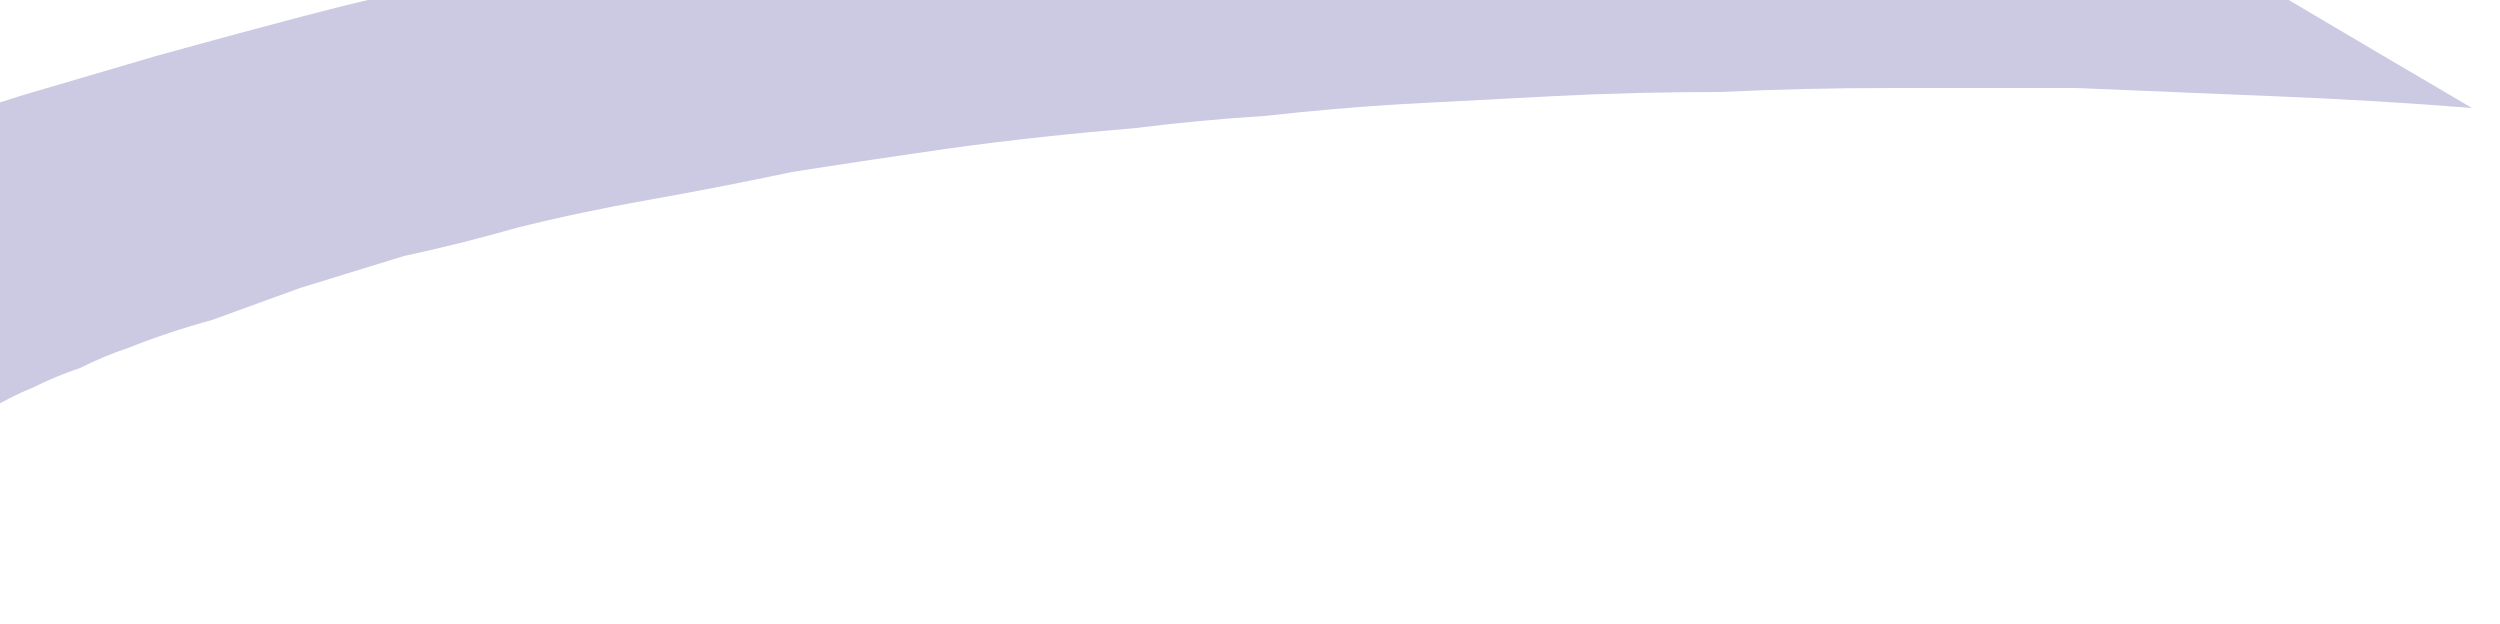 <?xml version="1.0" encoding="UTF-8" standalone="no"?>
<svg xmlns:xlink="http://www.w3.org/1999/xlink" height="7.8px" width="31.25px" xmlns="http://www.w3.org/2000/svg">
  <g transform="matrix(1.0, 0.0, 0.0, 1.0, -6.65, 2.05)">
    <path d="M16.45 -3.0 Q17.75 -3.2 19.1 -3.3 20.35 -3.45 21.6 -3.5 22.8 -3.55 24.05 -3.55 25.15 -3.6 26.3 -3.55 27.4 -3.5 28.45 -3.45 29.45 -3.35 30.45 -3.25 31.4 -3.15 32.3 -3.05 33.15 -2.9 34.0 -2.8 35.25 -2.05 37.55 -0.7 36.3 -0.8 35.0 -0.85 33.8 -0.9 32.6 -0.95 31.45 -0.95 30.3 -0.95 29.2 -0.95 28.15 -0.9 27.1 -0.9 26.1 -0.85 25.15 -0.8 24.2 -0.75 23.35 -0.7 22.45 -0.6 21.65 -0.55 20.85 -0.45 19.65 -0.35 18.55 -0.2 17.5 -0.05 16.55 0.1 15.6 0.3 14.75 0.45 13.9 0.6 13.1 0.8 12.4 1.0 11.7 1.15 11.05 1.35 10.4 1.55 9.85 1.75 9.3 1.95 8.75 2.1 8.25 2.3 7.95 2.4 7.65 2.55 7.35 2.65 7.05 2.8 6.8 2.9 6.55 3.05 6.25 3.15 6.0 3.25 5.8 3.35 5.55 3.5 5.35 3.6 5.1 3.7 4.9 3.8 4.7 3.9 4.55 4.0 4.35 4.1 3.8 3.1 2.45 0.8 3.15 0.5 3.85 0.25 4.55 -0.05 5.3 -0.3 6.1 -0.6 6.9 -0.85 7.75 -1.1 8.6 -1.35 9.5 -1.6 10.45 -1.85 11.4 -2.1 12.35 -2.3 13.35 -2.5 14.35 -2.7 15.4 -2.85 16.45 -3.0 L16.45 -3.0" fill="#15117c" fill-opacity="0.22" fill-rule="evenodd" stroke="none"/>
  </g>
</svg>
